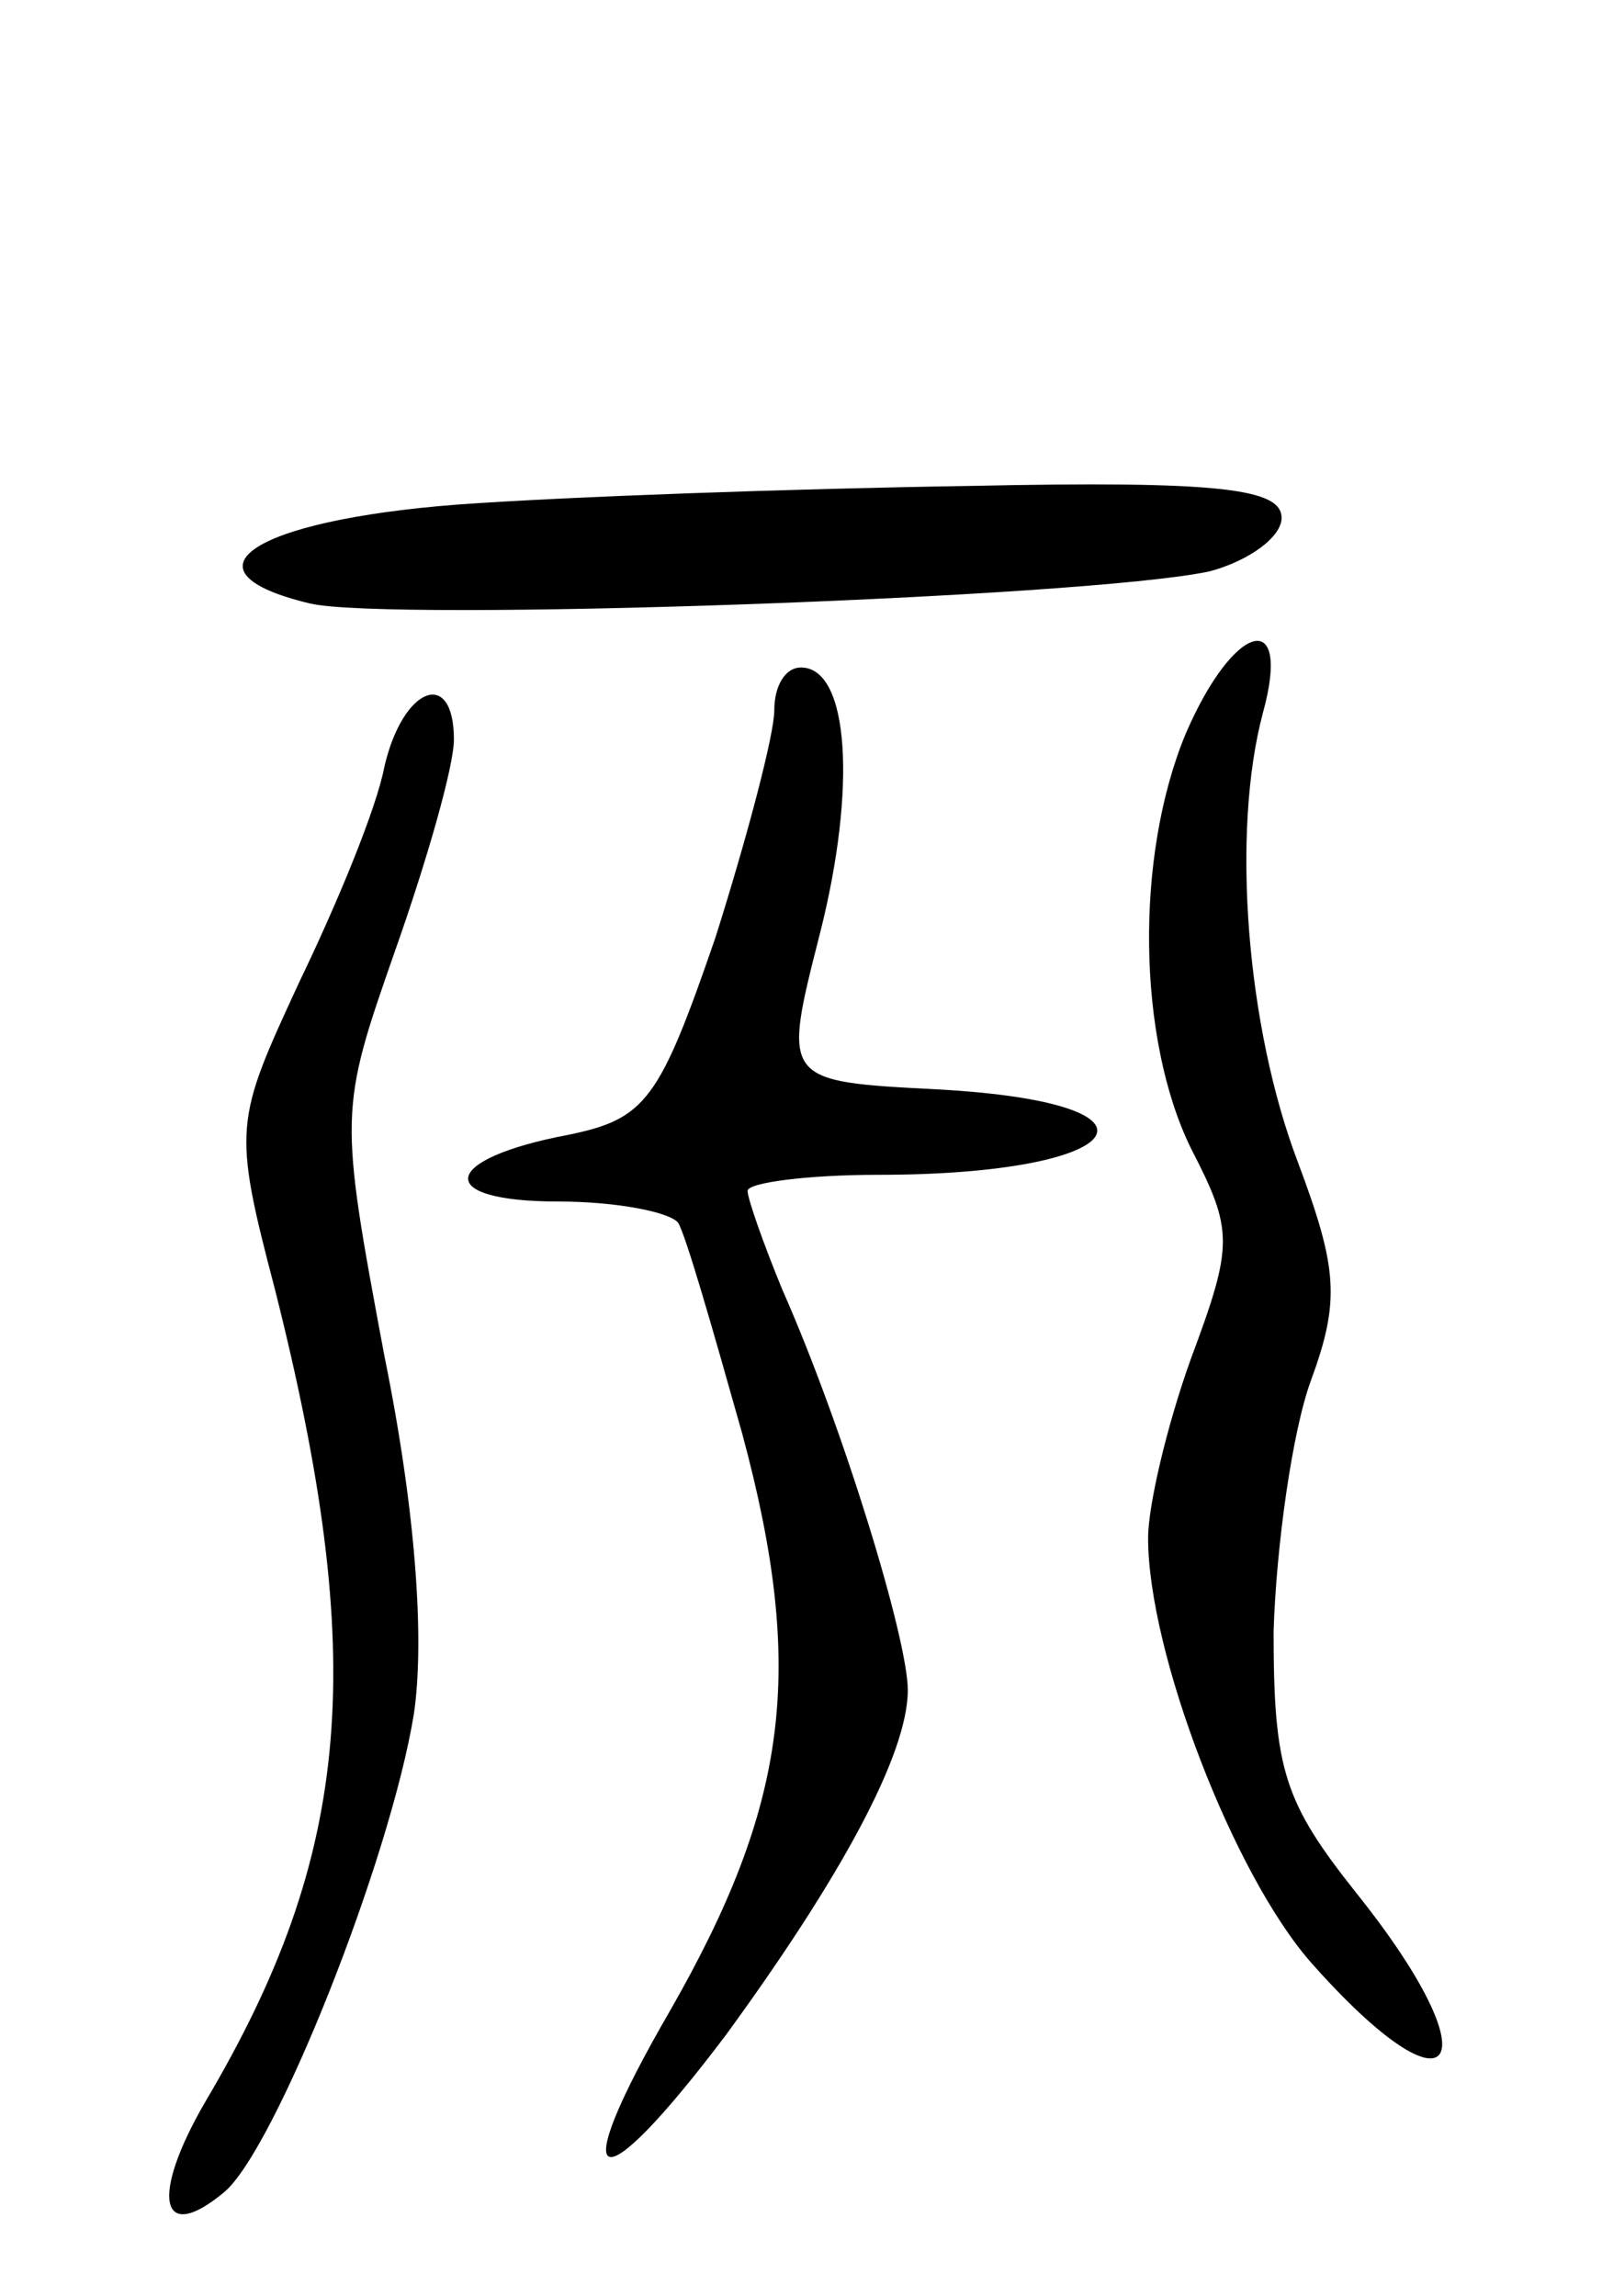 <svg version="1.0" xmlns="http://www.w3.org/2000/svg"
 width="60pt" height="86pt" viewBox="0 0 60 86"
 preserveAspectRatio="xMidYMid meet">
<g transform="translate(0,86) scale(0.1,-0.1)"
fill="#000000" stroke="none">
<path d="M171 671 c-77 -6 -105 -25 -55 -37 29 -7 290 2 337 12 15 4 27 13 27
20 0 11 -23 14 -117 12 -65 -1 -151 -4 -192 -7z"/>
<path d="M444 585 c-19 -46 -18 -114 2 -155 16 -31 16 -36 0 -79 -9 -25 -16
-55 -16 -67 0 -43 32 -126 61 -159 54 -61 69 -39 17 26 -27 34 -31 46 -31 98
1 32 7 75 14 94 11 30 10 42 -5 82 -19 50 -25 123 -13 168 11 40 -11 34 -29
-8z"/>
<path d="M290 594 c0 -9 -10 -47 -22 -85 -21 -61 -26 -68 -55 -74 -48 -9 -51
-25 -4 -25 22 0 42 -4 45 -8 3 -5 13 -40 24 -79 24 -89 17 -139 -27 -216 -40
-69 -28 -74 21 -9 43 59 68 105 68 129 0 19 -24 98 -47 150 -7 17 -13 34 -13
37 0 3 22 6 49 6 95 0 114 27 22 32 -58 3 -58 3 -44 58 14 55 11 100 -7 100
-6 0 -10 -7 -10 -16z"/>
<path d="M144 573 c-3 -16 -18 -52 -32 -81 -24 -52 -25 -54 -9 -115 35 -139
29 -211 -26 -304 -21 -36 -17 -54 7 -34 19 16 62 124 71 179 4 27 1 75 -11
134 -17 91 -17 92 4 152 12 34 22 69 22 79 0 27 -19 20 -26 -10z"/>
</g>
</svg>
